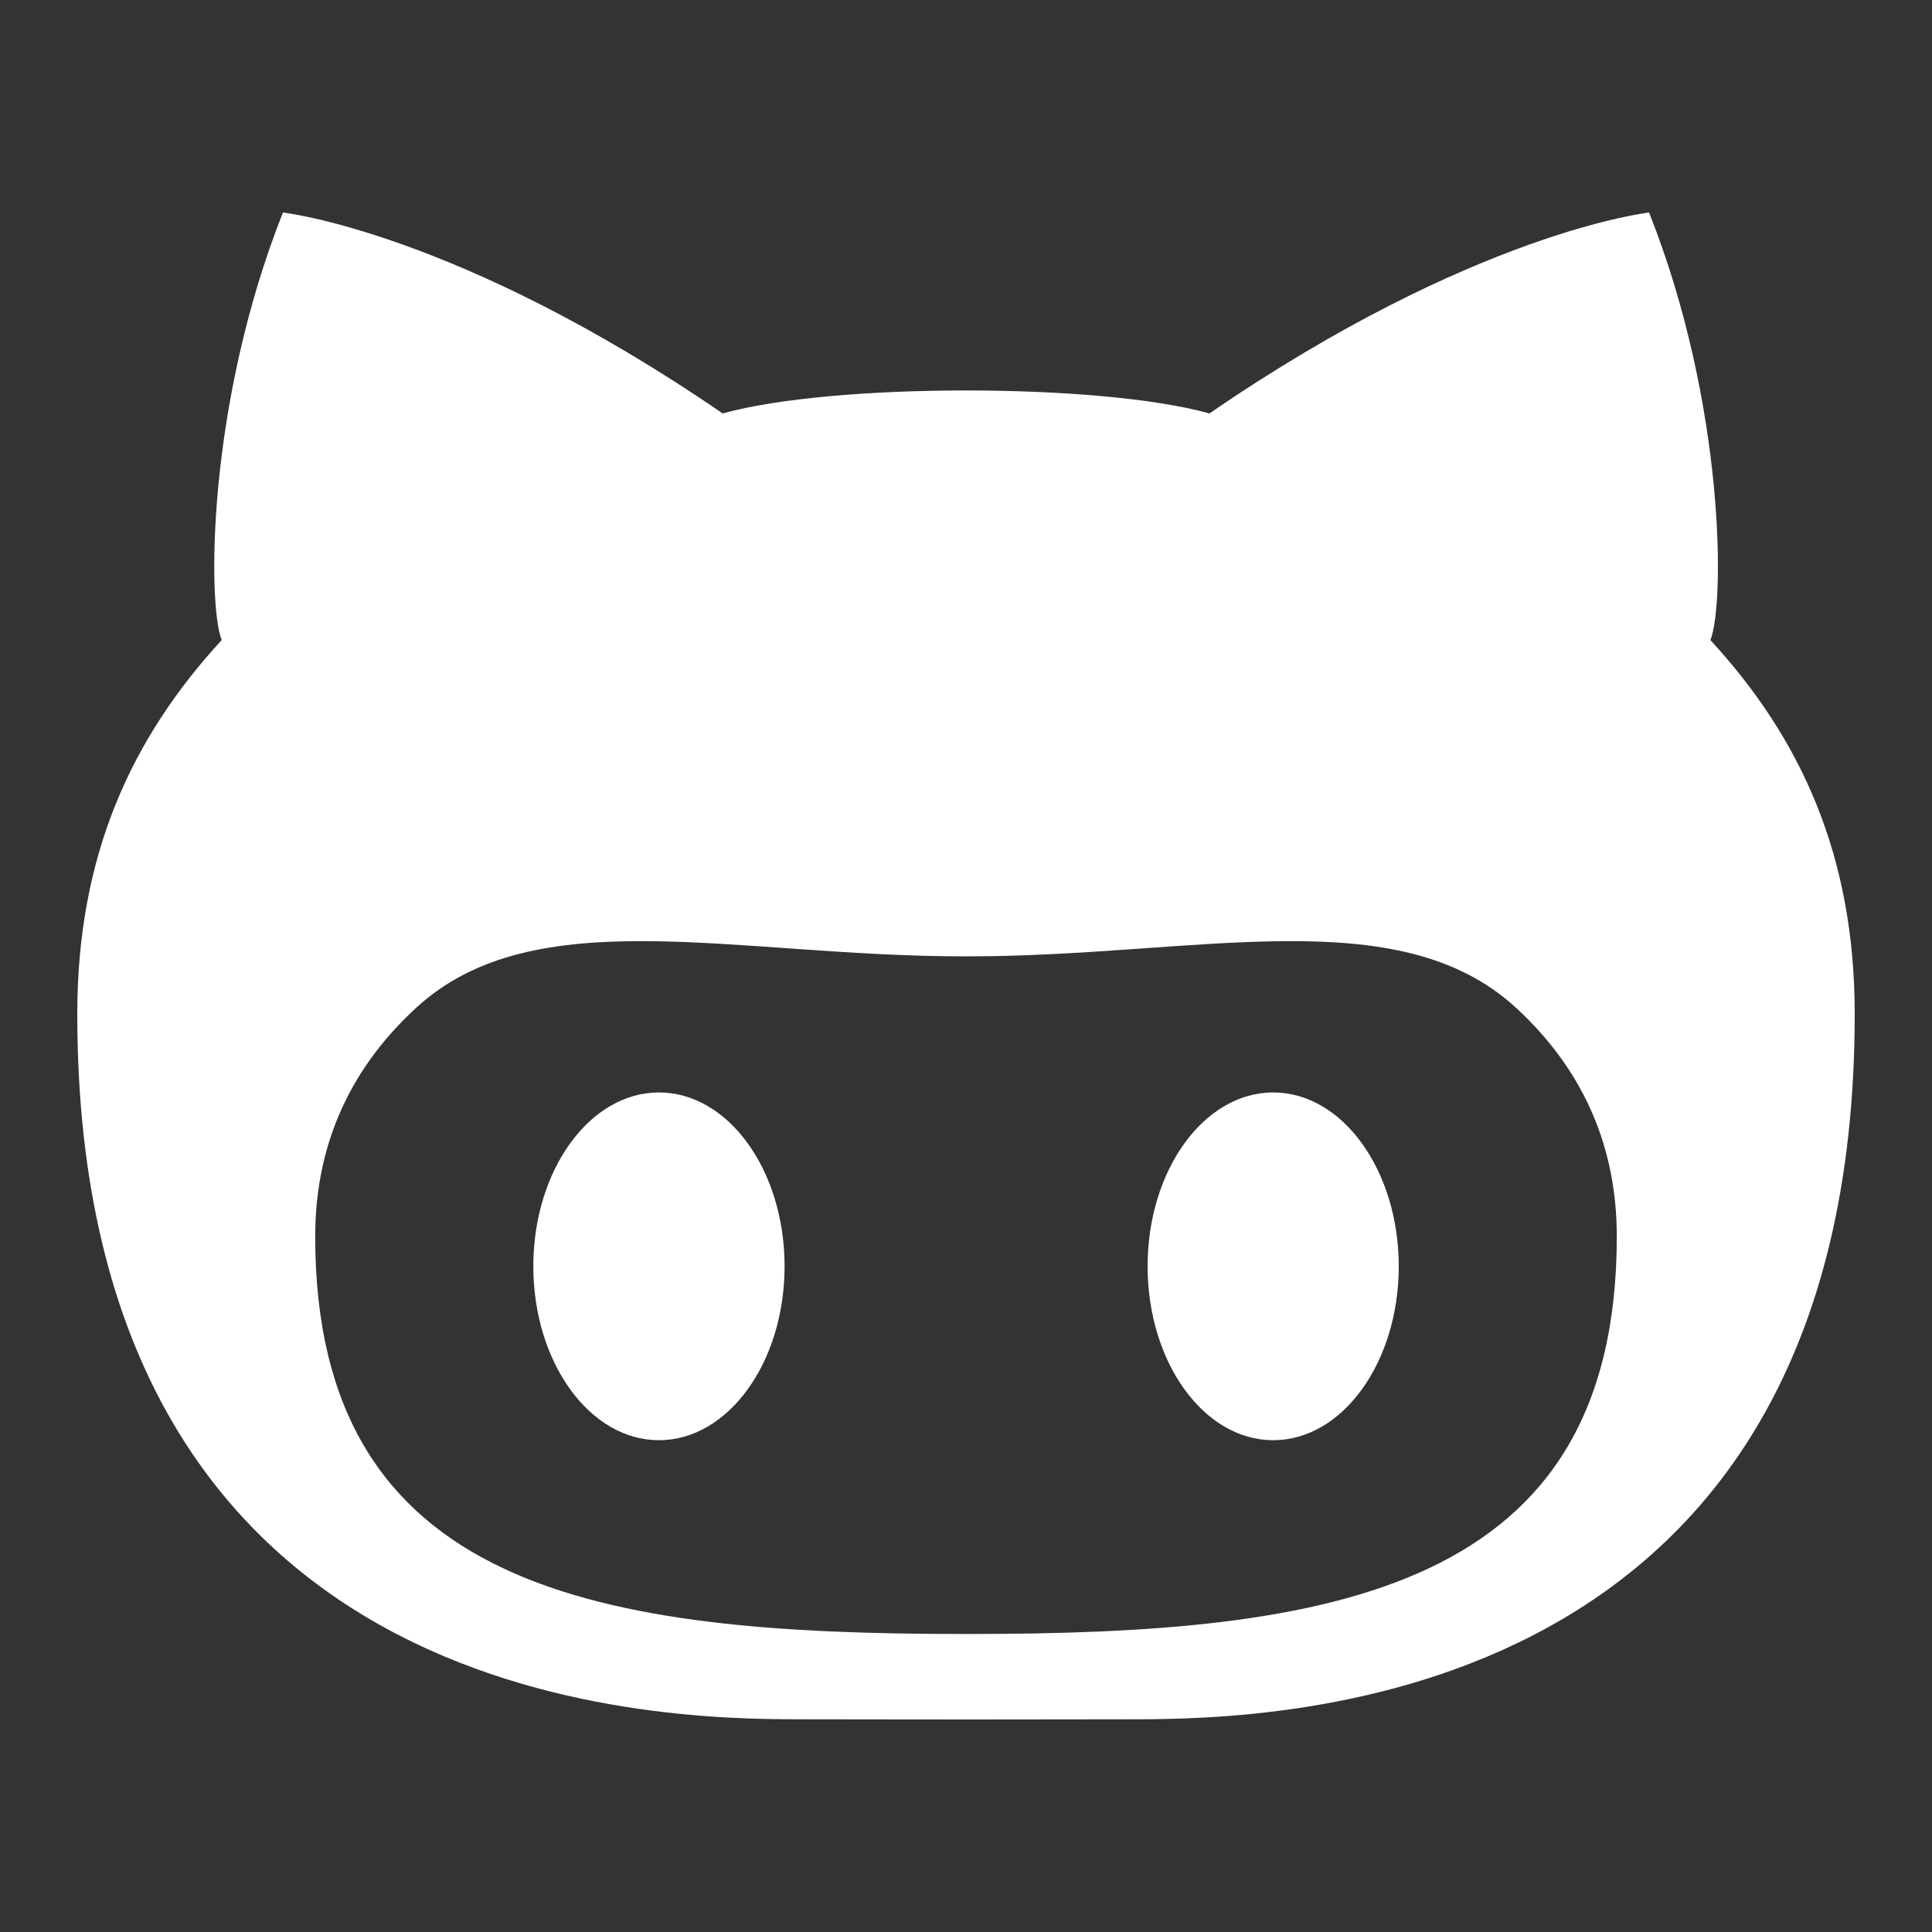 <?xml version="1.0" encoding="utf-8"?>
<!-- Generated by IcoMoon.io -->
<!DOCTYPE svg PUBLIC "-//W3C//DTD SVG 1.1//EN" "http://www.w3.org/Graphics/SVG/1.1/DTD/svg11.dtd">
<svg version="1.1" xmlns="http://www.w3.org/2000/svg" xmlns:xlink="http://www.w3.org/1999/xlink" width="20" height="20" viewBox="0 0 20 20">
<rect x="0" y="0" width="20" height="20" fill="#333333" stroke="none"/>
<path fill="#fff" d="M13.18 11.309c-0.718 0-1.3 0.807-1.3 1.799 0 0.994 0.582 1.801 1.3 1.801s1.3-0.807 1.3-1.801c-0.001-0.992-0.582-1.799-1.3-1.799zM17.706 6.626c0.149-0.365 0.155-2.439-0.635-4.426 0 0-1.811 0.199-4.551 2.080-0.575-0.16-1.548-0.238-2.519-0.238-0.973 0-1.945 0.078-2.52 0.238-2.741-1.881-4.552-2.080-4.552-2.080-0.789 1.987-0.781 4.061-0.634 4.426-0.928 1.008-1.495 2.219-1.495 3.871 0 7.186 5.963 7.301 7.467 7.301 0.342 0 1.018 0.002 1.734 0.002s1.392-0.002 1.732-0.002c1.506 0 7.467-0.115 7.467-7.301 0-1.652-0.566-2.863-1.494-3.871zM10.028 16.915h-0.056c-3.771 0-6.709-0.449-6.709-4.115 0-0.879 0.31-1.693 1.047-2.369 1.227-1.127 3.305-0.531 5.662-0.531 0.010 0 0.020 0 0.029 0s0.018 0 0.027 0c2.357 0 4.436-0.596 5.664 0.531 0.735 0.676 1.045 1.49 1.045 2.369 0 3.666-2.937 4.115-6.709 4.115zM6.821 11.309c-0.718 0-1.3 0.807-1.3 1.799 0 0.994 0.582 1.801 1.3 1.801s1.301-0.807 1.301-1.801c0-0.992-0.582-1.799-1.301-1.799z"></path>
</svg>
